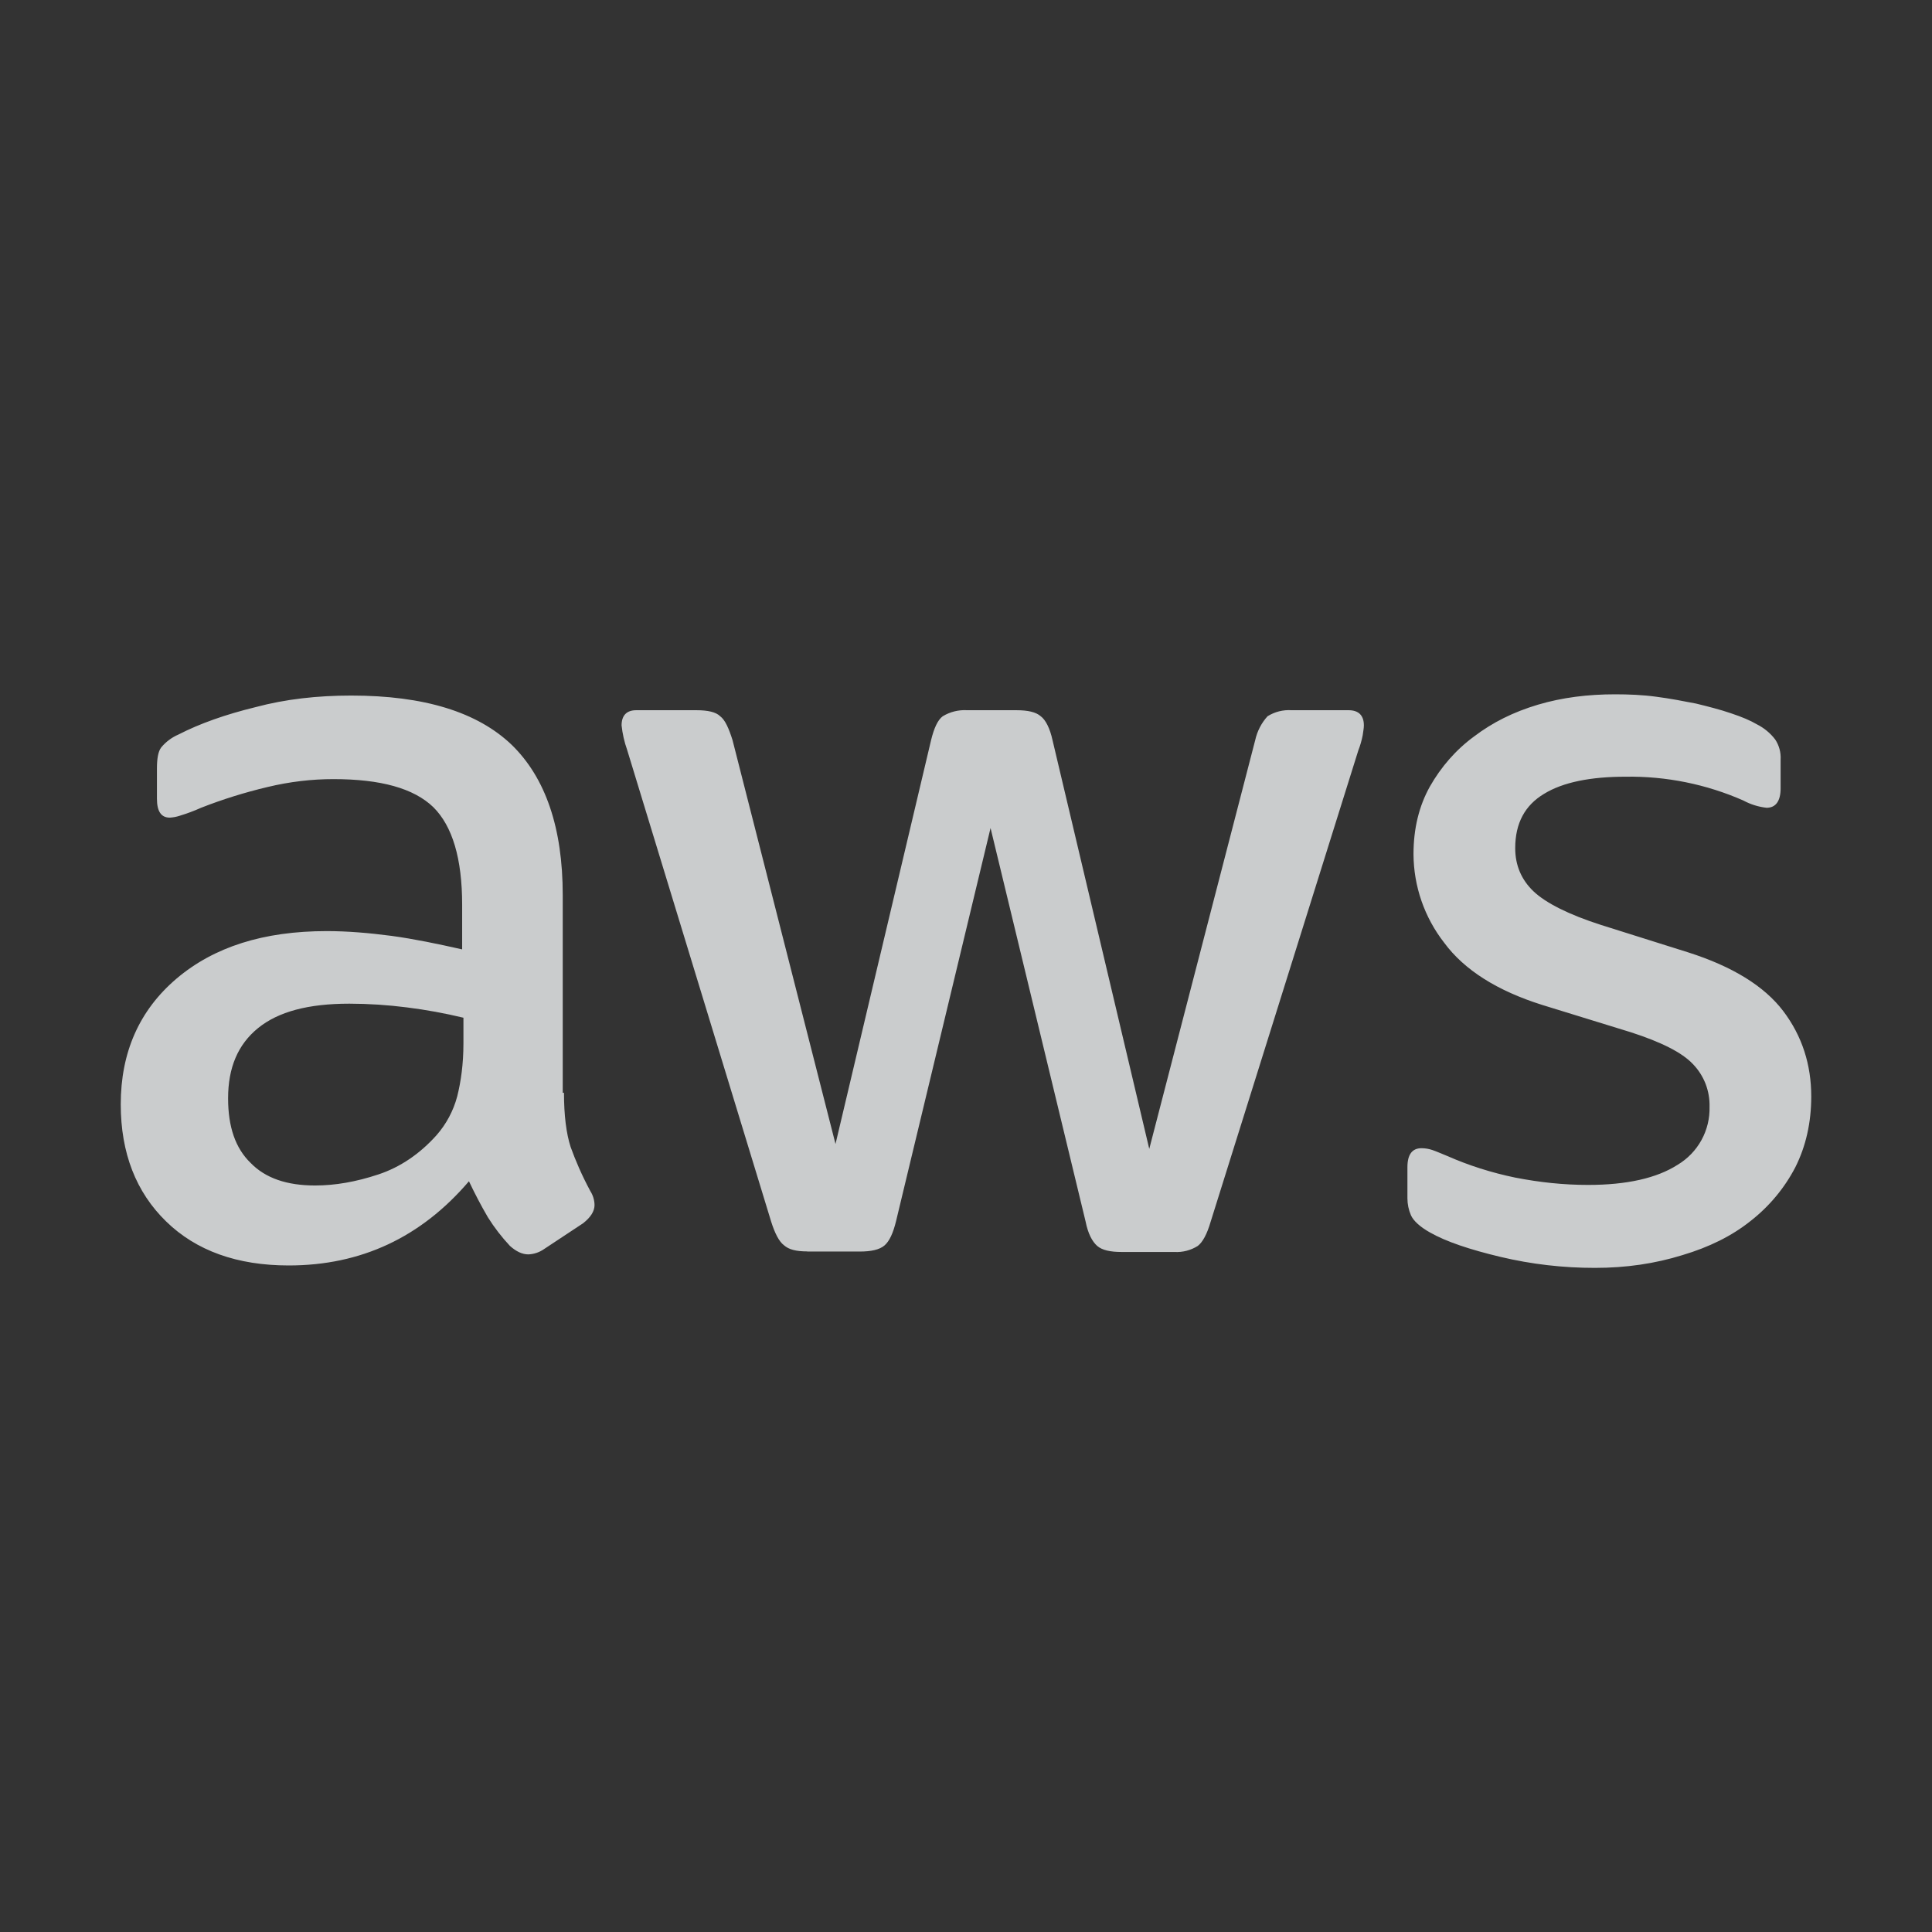 <svg width="48" height="48" viewBox="0 0 48 48" fill="none" xmlns="http://www.w3.org/2000/svg">
<rect x="0" y="0" width="48" height="48" fill="#333333" stroke="none"/>
<path d="M14.012 27.15C14.012 27.71 14.069 28.164 14.178 28.499C14.298 28.831 14.453 29.195 14.665 29.589C14.732 29.694 14.769 29.814 14.771 29.938C14.771 30.089 14.679 30.242 14.485 30.393L13.523 31.029C13.408 31.111 13.27 31.159 13.128 31.165C12.973 31.165 12.822 31.091 12.67 30.955C12.464 30.735 12.28 30.497 12.121 30.242C11.951 29.951 11.795 29.652 11.651 29.348C10.461 30.742 8.97 31.44 7.173 31.44C5.893 31.44 4.872 31.074 4.128 30.347C3.381 29.62 3 28.649 3 27.437C3 26.148 3.458 25.103 4.385 24.314C5.315 23.525 6.549 23.133 8.117 23.133C8.632 23.133 9.167 23.178 9.731 23.252C10.295 23.329 10.876 23.451 11.482 23.587V22.48C11.482 21.327 11.239 20.524 10.767 20.055C10.28 19.584 9.456 19.357 8.283 19.357C7.751 19.357 7.204 19.419 6.64 19.555C6.08 19.688 5.53 19.859 4.995 20.069C4.822 20.147 4.644 20.213 4.462 20.268C4.384 20.294 4.302 20.309 4.219 20.314C4.005 20.314 3.899 20.16 3.899 19.842V19.098C3.899 18.857 3.927 18.672 4.005 18.57C4.12 18.431 4.267 18.321 4.434 18.249C4.963 17.977 5.604 17.75 6.351 17.568C7.095 17.369 7.888 17.281 8.726 17.281C10.538 17.281 11.863 17.69 12.716 18.508C13.554 19.326 13.981 20.569 13.981 22.238V27.15H14.009H14.012ZM7.828 29.453C8.329 29.453 8.847 29.362 9.396 29.18C9.946 28.999 10.432 28.664 10.841 28.209C11.087 27.93 11.264 27.599 11.359 27.241C11.451 26.875 11.514 26.438 11.514 25.921V25.285C11.052 25.174 10.584 25.088 10.112 25.029C9.637 24.968 9.159 24.937 8.681 24.936C7.659 24.936 6.915 25.134 6.411 25.543C5.908 25.952 5.667 26.529 5.667 27.287C5.667 27.996 5.848 28.527 6.228 28.894C6.594 29.271 7.127 29.453 7.828 29.453ZM20.056 31.091C19.782 31.091 19.599 31.046 19.478 30.938C19.355 30.847 19.249 30.637 19.158 30.347L15.581 18.63C15.511 18.433 15.465 18.229 15.443 18.022C15.443 17.781 15.563 17.645 15.807 17.645H17.3C17.587 17.645 17.787 17.69 17.893 17.795C18.016 17.886 18.108 18.099 18.199 18.386L20.758 28.422L23.133 18.386C23.207 18.085 23.299 17.886 23.422 17.795C23.605 17.684 23.817 17.632 24.032 17.645H25.251C25.537 17.645 25.737 17.69 25.857 17.795C25.98 17.886 26.086 18.099 26.149 18.386L28.553 28.544L31.186 18.386C31.235 18.166 31.34 17.962 31.492 17.795C31.67 17.684 31.878 17.631 32.087 17.645H33.504C33.747 17.645 33.885 17.767 33.885 18.022C33.885 18.099 33.867 18.176 33.856 18.266C33.831 18.395 33.795 18.522 33.747 18.644L30.076 30.361C29.987 30.665 29.878 30.864 29.758 30.955C29.585 31.064 29.382 31.117 29.177 31.105H27.869C27.58 31.105 27.383 31.06 27.26 30.955C27.137 30.847 27.031 30.651 26.971 30.347L24.61 20.572L22.263 30.336C22.189 30.64 22.097 30.836 21.977 30.941C21.854 31.049 21.639 31.094 21.367 31.094H20.056V31.091ZM39.626 31.5C38.835 31.501 38.047 31.41 37.279 31.227C36.518 31.046 35.925 30.847 35.527 30.62C35.284 30.484 35.118 30.333 35.055 30.194C34.997 30.06 34.967 29.916 34.967 29.771V28.999C34.967 28.681 35.087 28.527 35.316 28.527C35.409 28.527 35.502 28.543 35.59 28.573C35.682 28.604 35.819 28.664 35.971 28.726C36.486 28.953 37.053 29.135 37.645 29.257C38.255 29.376 38.847 29.439 39.457 29.439C40.418 29.439 41.162 29.271 41.68 28.939C41.929 28.79 42.134 28.577 42.273 28.324C42.412 28.071 42.481 27.785 42.473 27.497C42.478 27.302 42.444 27.108 42.374 26.926C42.303 26.745 42.197 26.578 42.061 26.438C41.789 26.148 41.271 25.89 40.524 25.648L38.315 24.967C37.204 24.618 36.38 24.101 35.879 23.42C35.389 22.79 35.122 22.018 35.118 21.222C35.118 20.586 35.255 20.024 35.527 19.538C35.802 19.056 36.168 18.63 36.626 18.295C37.084 17.948 37.599 17.69 38.209 17.508C38.819 17.327 39.457 17.25 40.126 17.25C40.464 17.25 40.813 17.264 41.148 17.31C41.497 17.355 41.818 17.418 42.138 17.48C42.441 17.554 42.733 17.628 43.005 17.721C43.28 17.812 43.492 17.903 43.646 17.994C43.826 18.084 43.983 18.213 44.104 18.372C44.202 18.519 44.249 18.695 44.239 18.871V19.584C44.239 19.902 44.119 20.069 43.89 20.069C43.687 20.046 43.491 19.985 43.312 19.888C42.391 19.483 41.393 19.281 40.387 19.297C39.52 19.297 38.833 19.433 38.361 19.723C37.888 20.007 37.645 20.45 37.645 21.072C37.645 21.495 37.797 21.858 38.103 22.148C38.406 22.434 38.97 22.721 39.777 22.98L41.941 23.661C43.037 24.01 43.83 24.496 44.302 25.117C44.774 25.739 45 26.452 45 27.241C45 27.894 44.865 28.482 44.605 28.999C44.336 29.517 43.957 29.972 43.495 30.333C43.023 30.711 42.459 30.986 41.803 31.182C41.117 31.395 40.401 31.5 39.626 31.5Z" fill="#F0F2F4" fill-opacity="0.8"/>
</svg>
